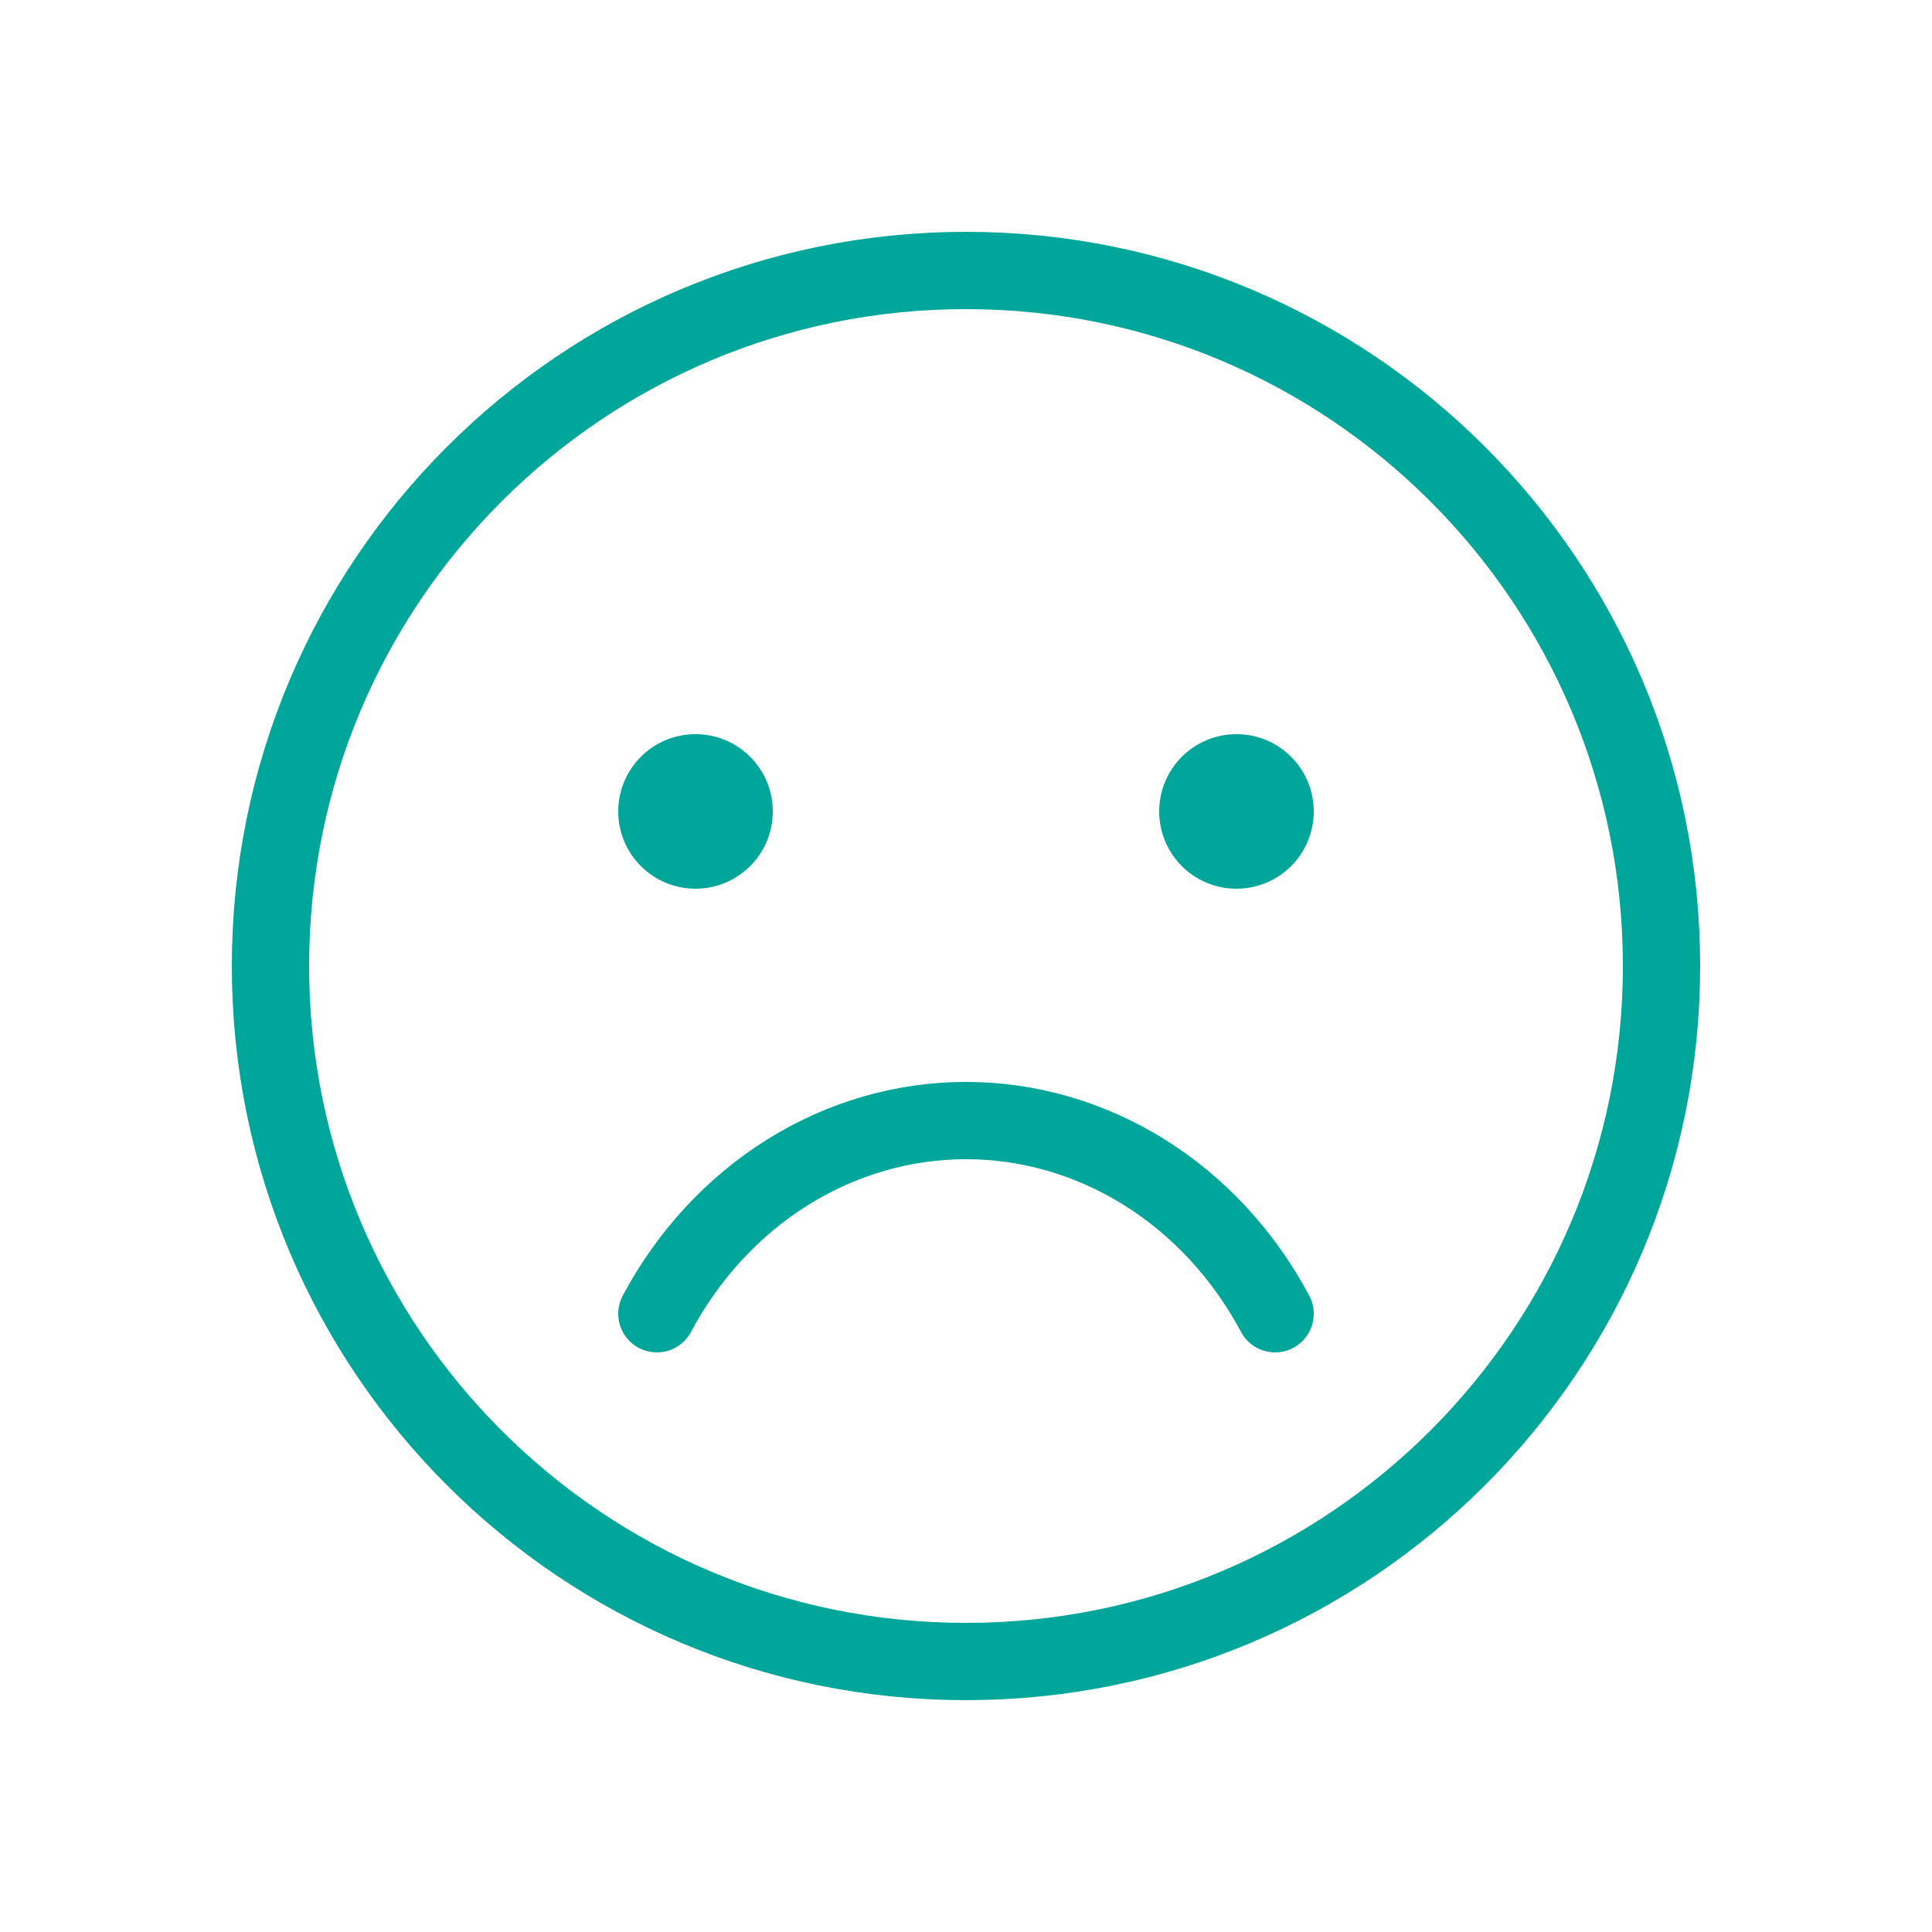 <svg width="50" height="50" viewBox="0 0 50 50" fill="none" xmlns="http://www.w3.org/2000/svg">
<path d="M25 43C34.941 43 43 34.941 43 25C43 15.059 34.941 7 25 7C15.059 7 7 15.059 7 25C7 34.941 15.059 43 25 43Z" stroke="#00A699" stroke-width="2" stroke-miterlimit="10"/>
<path d="M33 34C32.189 32.48 31.023 31.217 29.619 30.34C28.214 29.462 26.622 29 25 29C23.379 29 21.786 29.462 20.381 30.34C18.977 31.217 17.811 32.48 17 34" stroke="#00A699" stroke-width="2" stroke-linecap="round" stroke-linejoin="round"/>
<path d="M18 23C19.105 23 20 22.105 20 21C20 19.895 19.105 19 18 19C16.895 19 16 19.895 16 21C16 22.105 16.895 23 18 23Z" fill="#00A699"/>
<path d="M32 23C33.105 23 34 22.105 34 21C34 19.895 33.105 19 32 19C30.895 19 30 19.895 30 21C30 22.105 30.895 23 32 23Z" fill="#00A699"/>
</svg>

